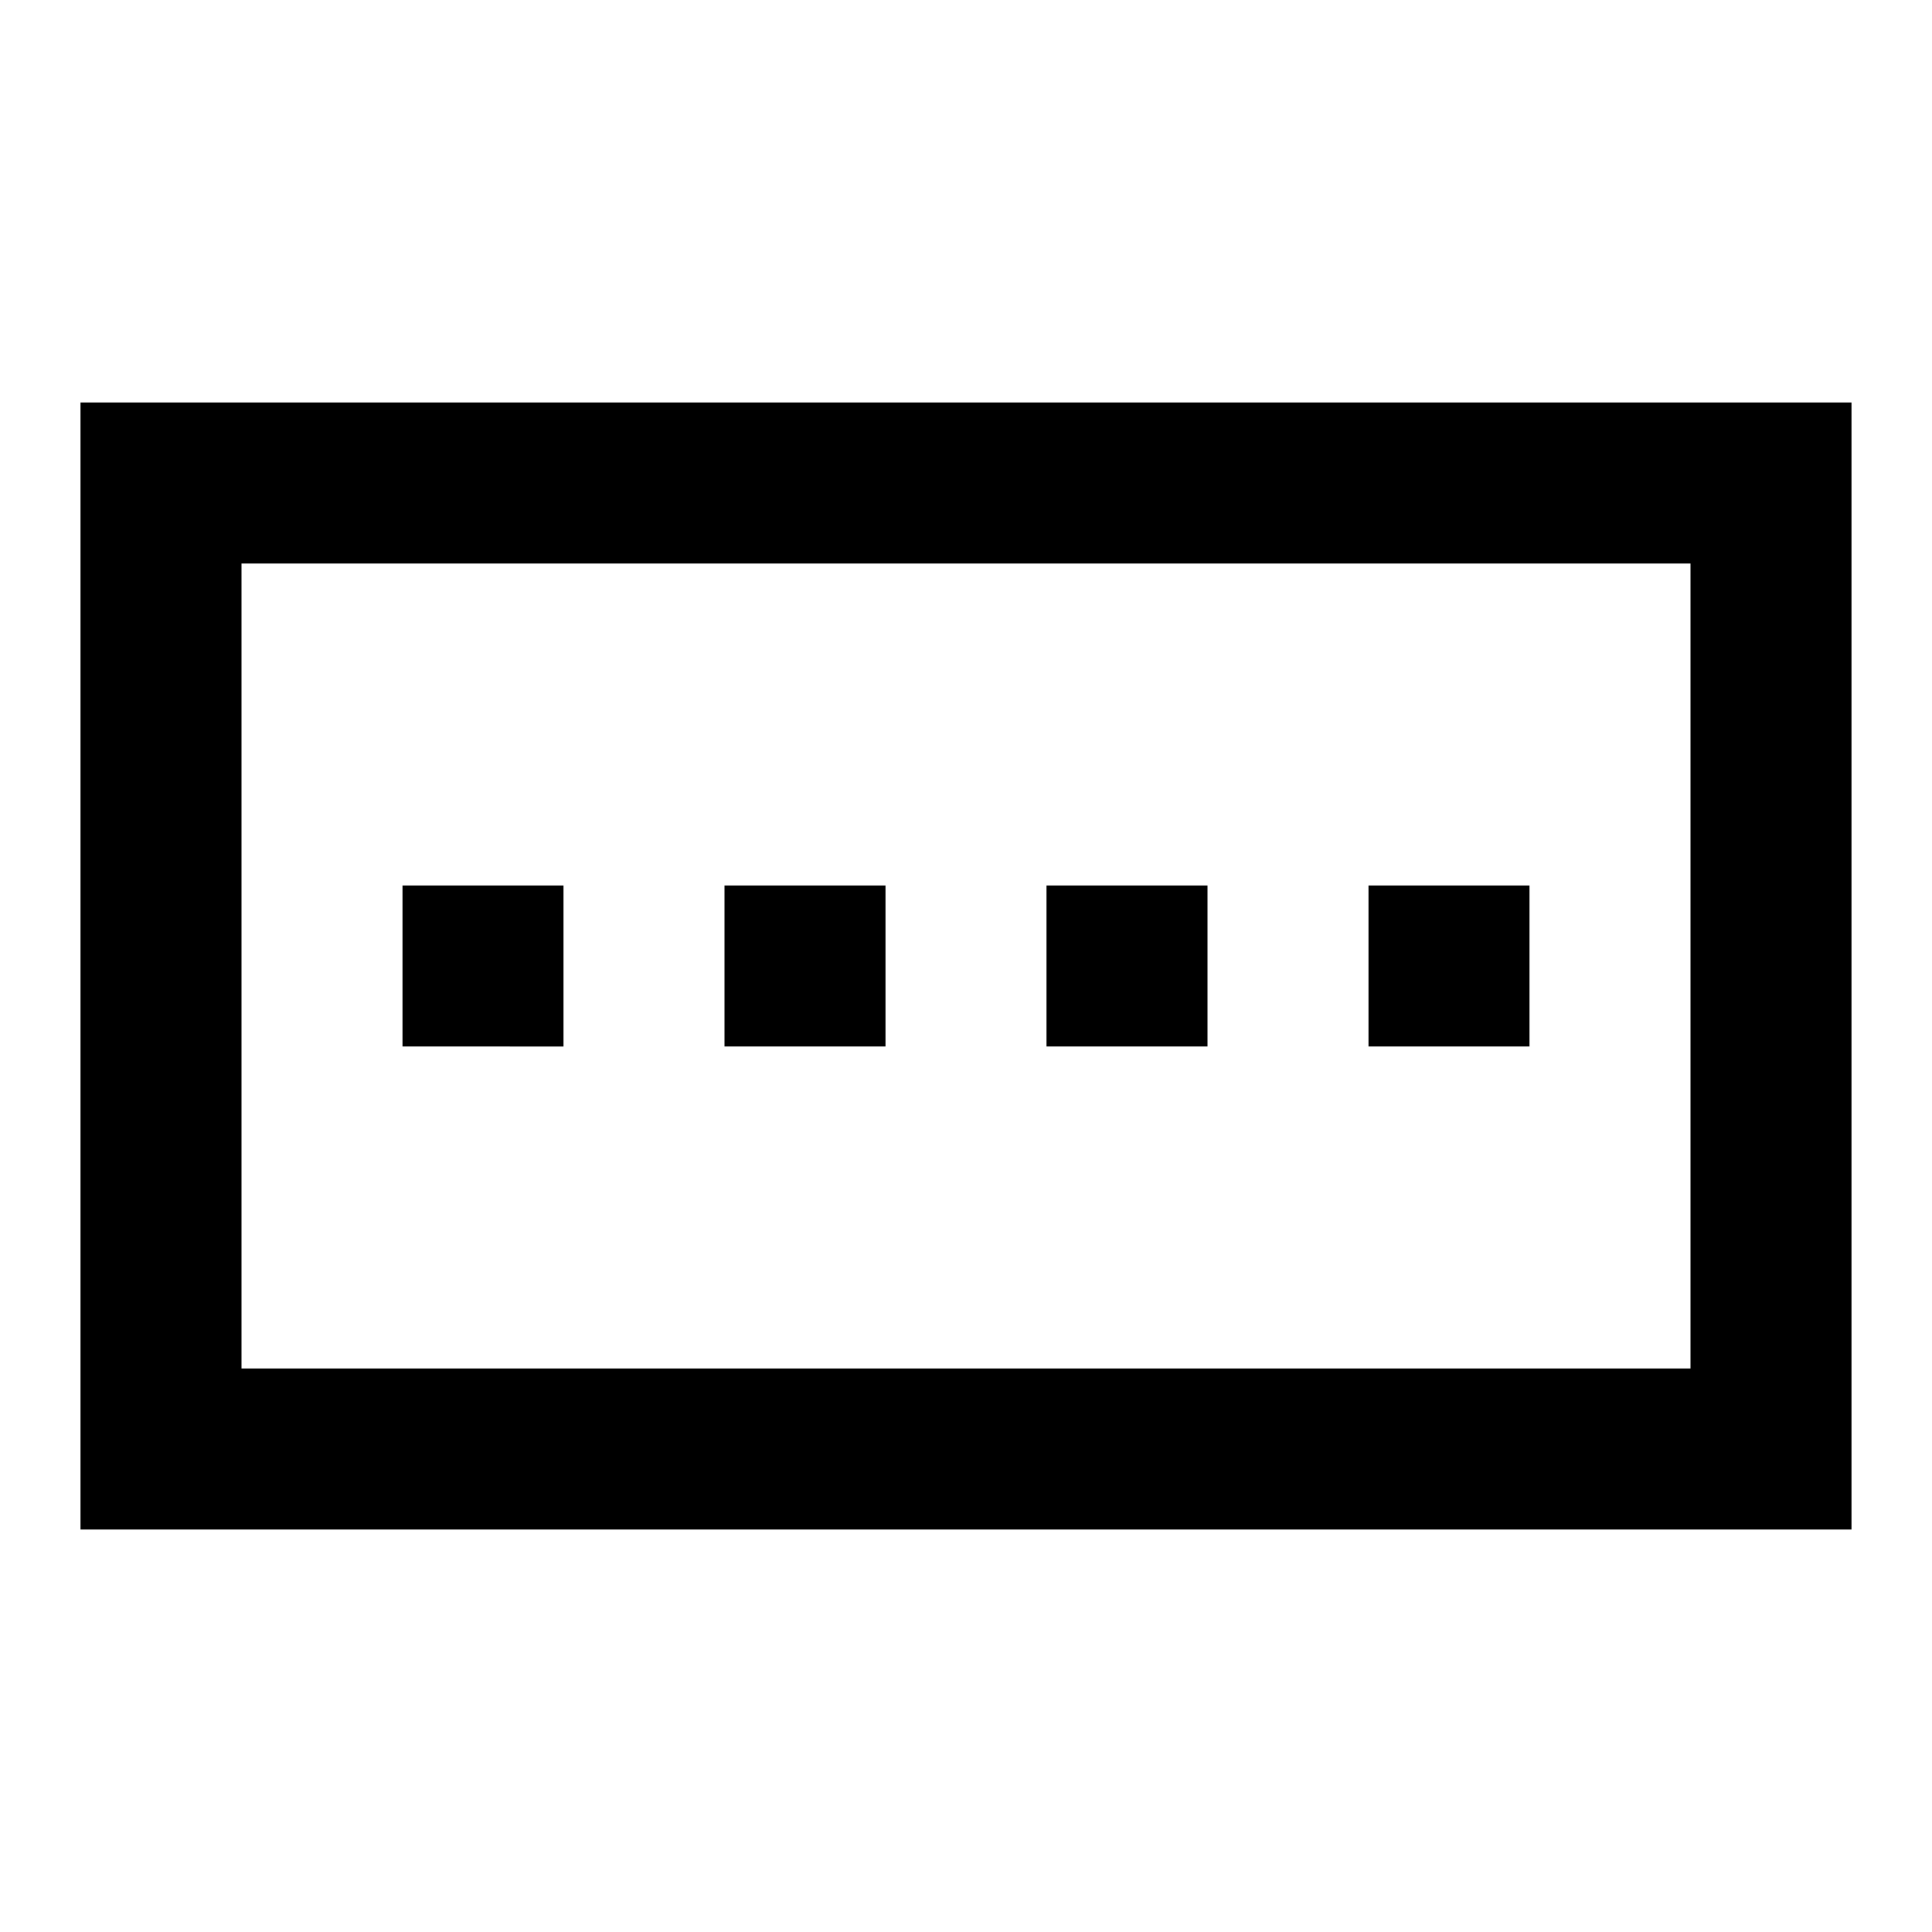 <svg id="Layer_1" data-name="Layer 1" xmlns="http://www.w3.org/2000/svg" viewBox="0 0 24 24"><title>iconoteka_confirmation_number_b_s</title><path d="M1,5V19H23V5ZM21,17H3V7H21ZM11,11H9v2h2Zm4,0H13v2h2Zm4,0H17v2h2ZM7,11H5v2H7Z"/></svg>